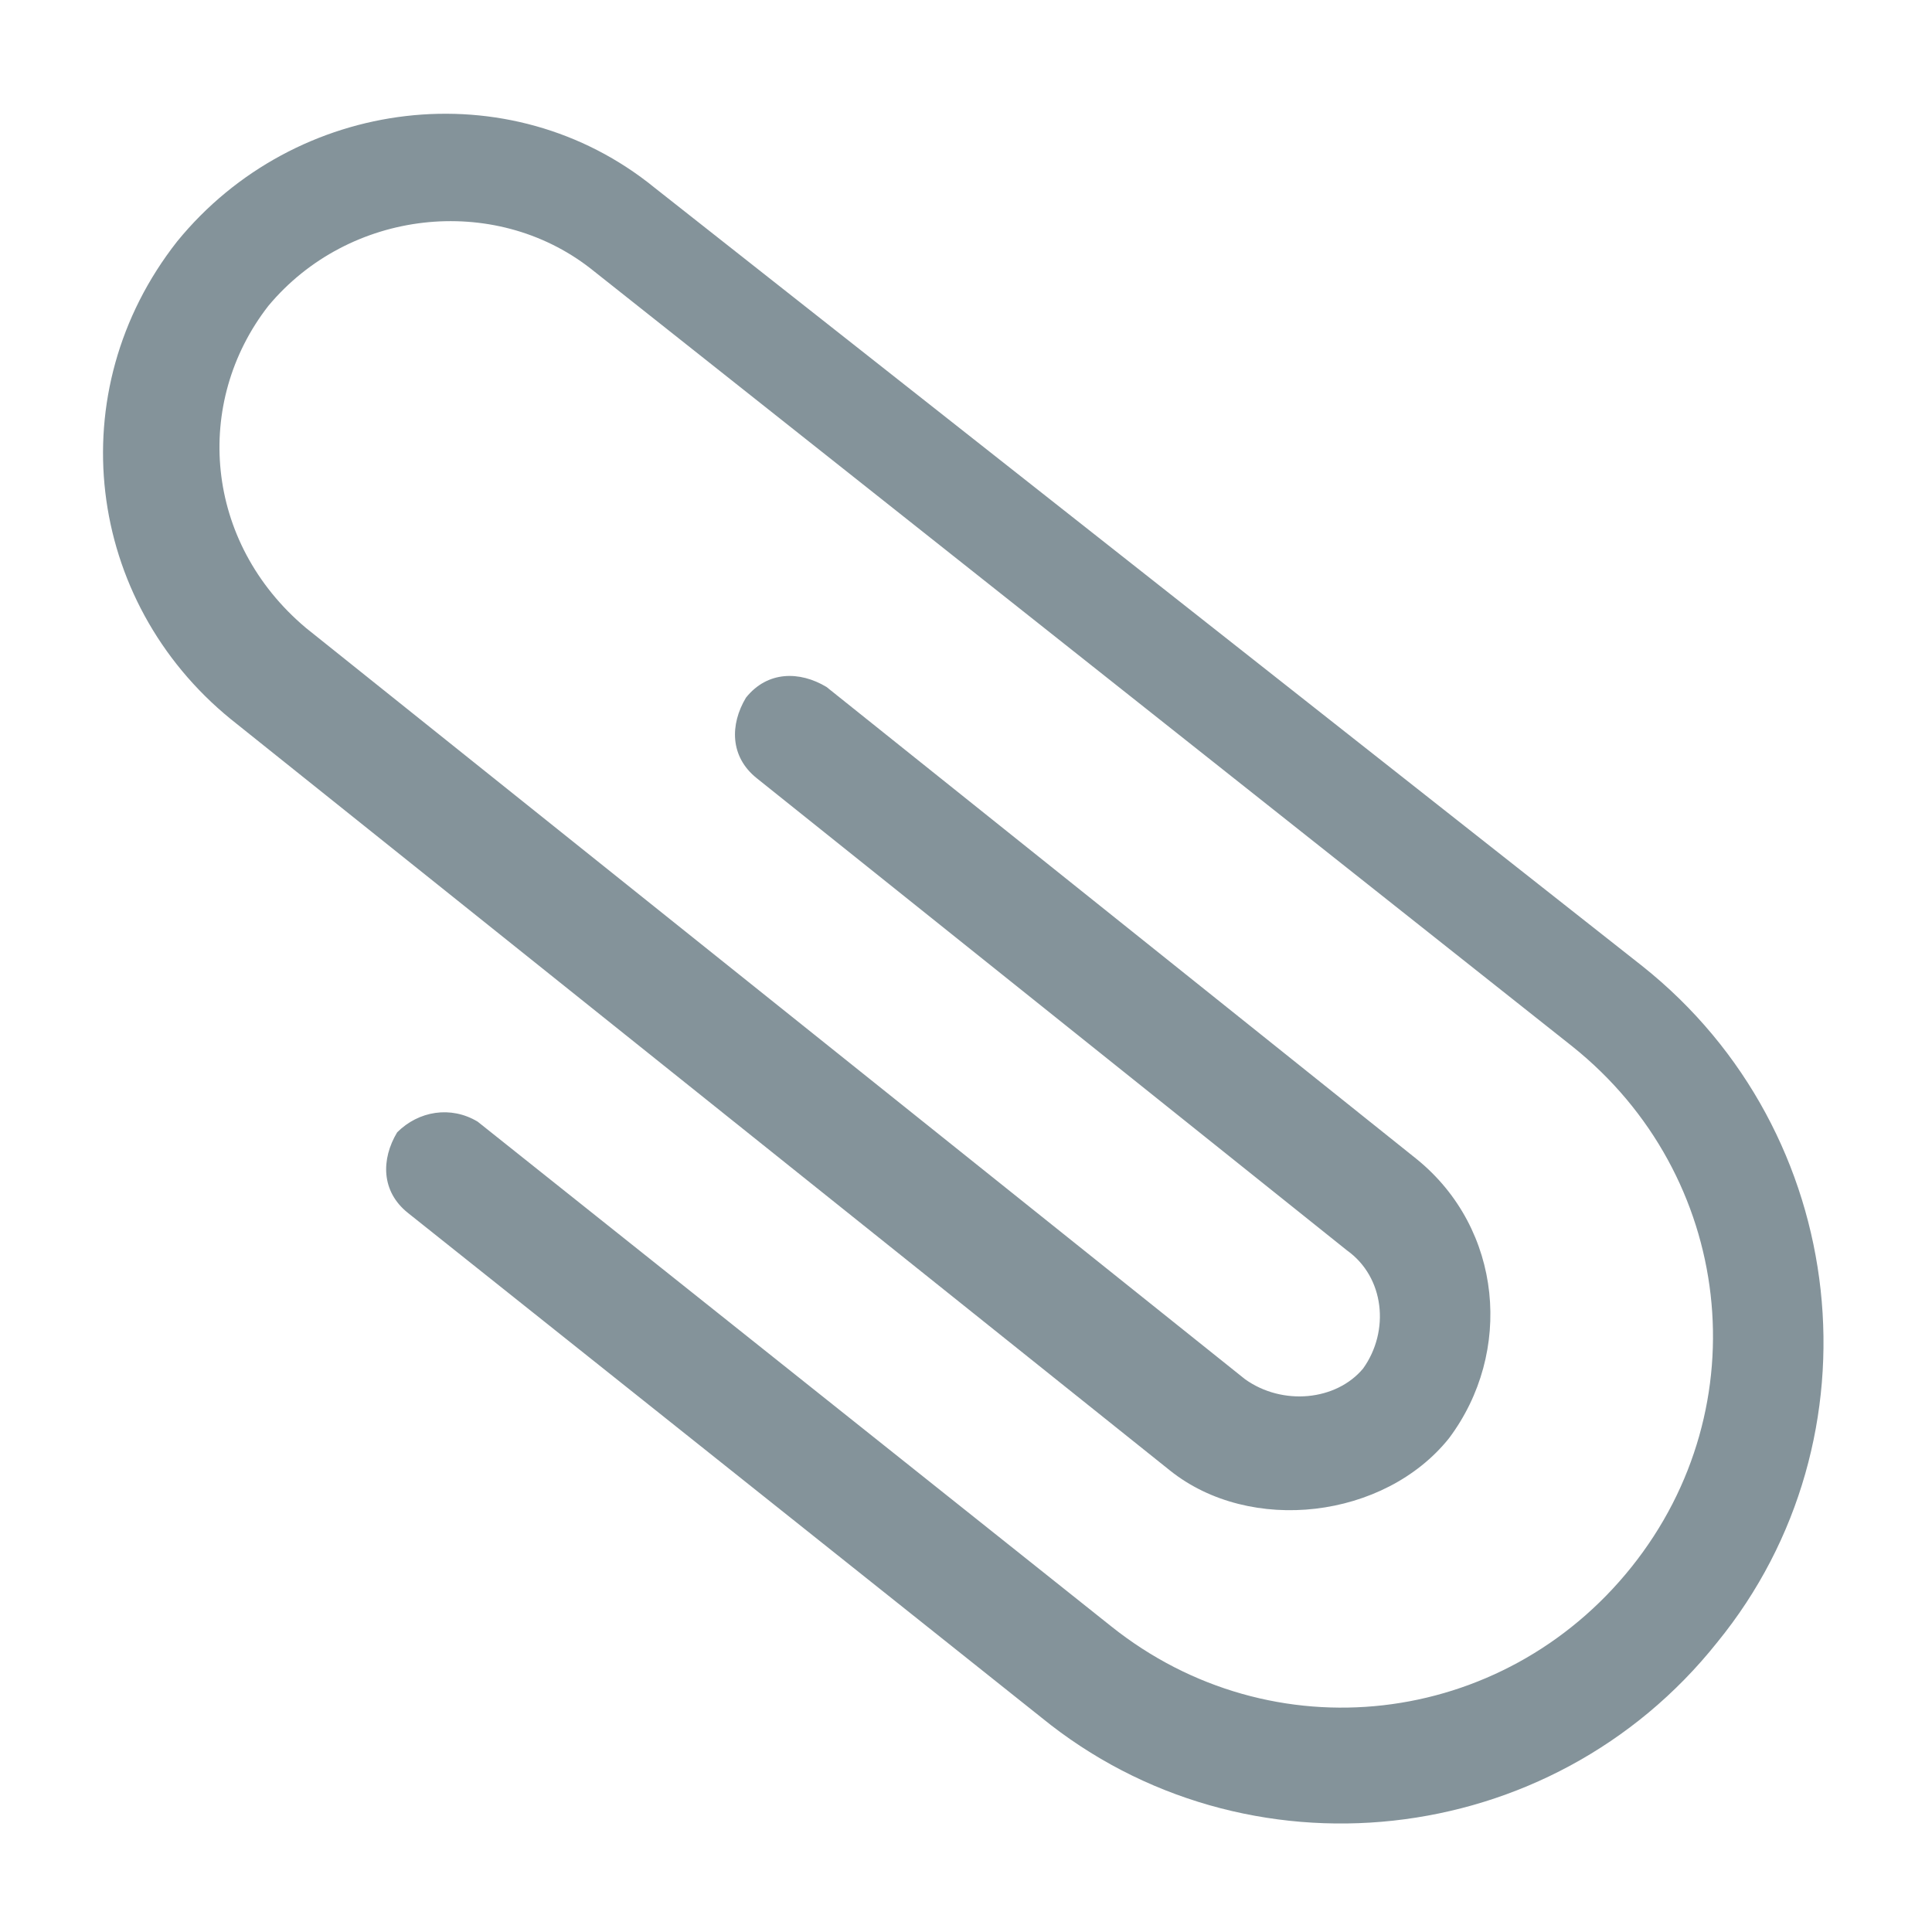 <?xml version="1.0" encoding="utf-8"?>
<!-- Generator: Adobe Illustrator 18.0.0, SVG Export Plug-In . SVG Version: 6.00 Build 0)  -->
<!DOCTYPE svg PUBLIC "-//W3C//DTD SVG 1.1//EN" "http://www.w3.org/Graphics/SVG/1.1/DTD/svg11.dtd">
<svg version="1.1" id="Layer_1" xmlns="http://www.w3.org/2000/svg" xmlns:xlink="http://www.w3.org/1999/xlink" x="0px" y="0px"
	 viewBox="0 0 36 36" enable-background="new 0 0 36 36" xml:space="preserve">
<g>
	<g>
		<g>
			<path fill="#84939A" d="M32,30.6c-3.1,3.9-8.8,4.5-12.6,1.4L7.6,22.6c-0.5-0.4-0.5-1-0.2-1.5c0.4-0.4,1-0.5,1.5-0.2l11.8,9.4
				c3,2.4,7.3,1.9,9.7-1.1c2.4-3,1.9-7.3-1.1-9.7L11,5C9.2,3.6,6.5,3.9,5,5.7c-1.4,1.8-1.2,4.4,0.7,6l17.5,14
				c0.7,0.5,1.7,0.4,2.2-0.2c0.5-0.7,0.4-1.7-0.3-2.2l-11-8.8c-0.5-0.4-0.5-1-0.2-1.5c0.4-0.5,1-0.5,1.5-0.2l11,8.8
				c1.6,1.3,1.8,3.6,0.6,5.2c-1.2,1.5-3.7,1.8-5.2,0.6l-17.5-14c-2.7-2.2-3.2-6.1-1-8.9c2.2-2.7,6.2-3.2,8.9-1L30.6,18
				C34.5,21.1,35.1,26.8,32,30.6z"/>
		</g>
	</g>
</g>
</svg>
